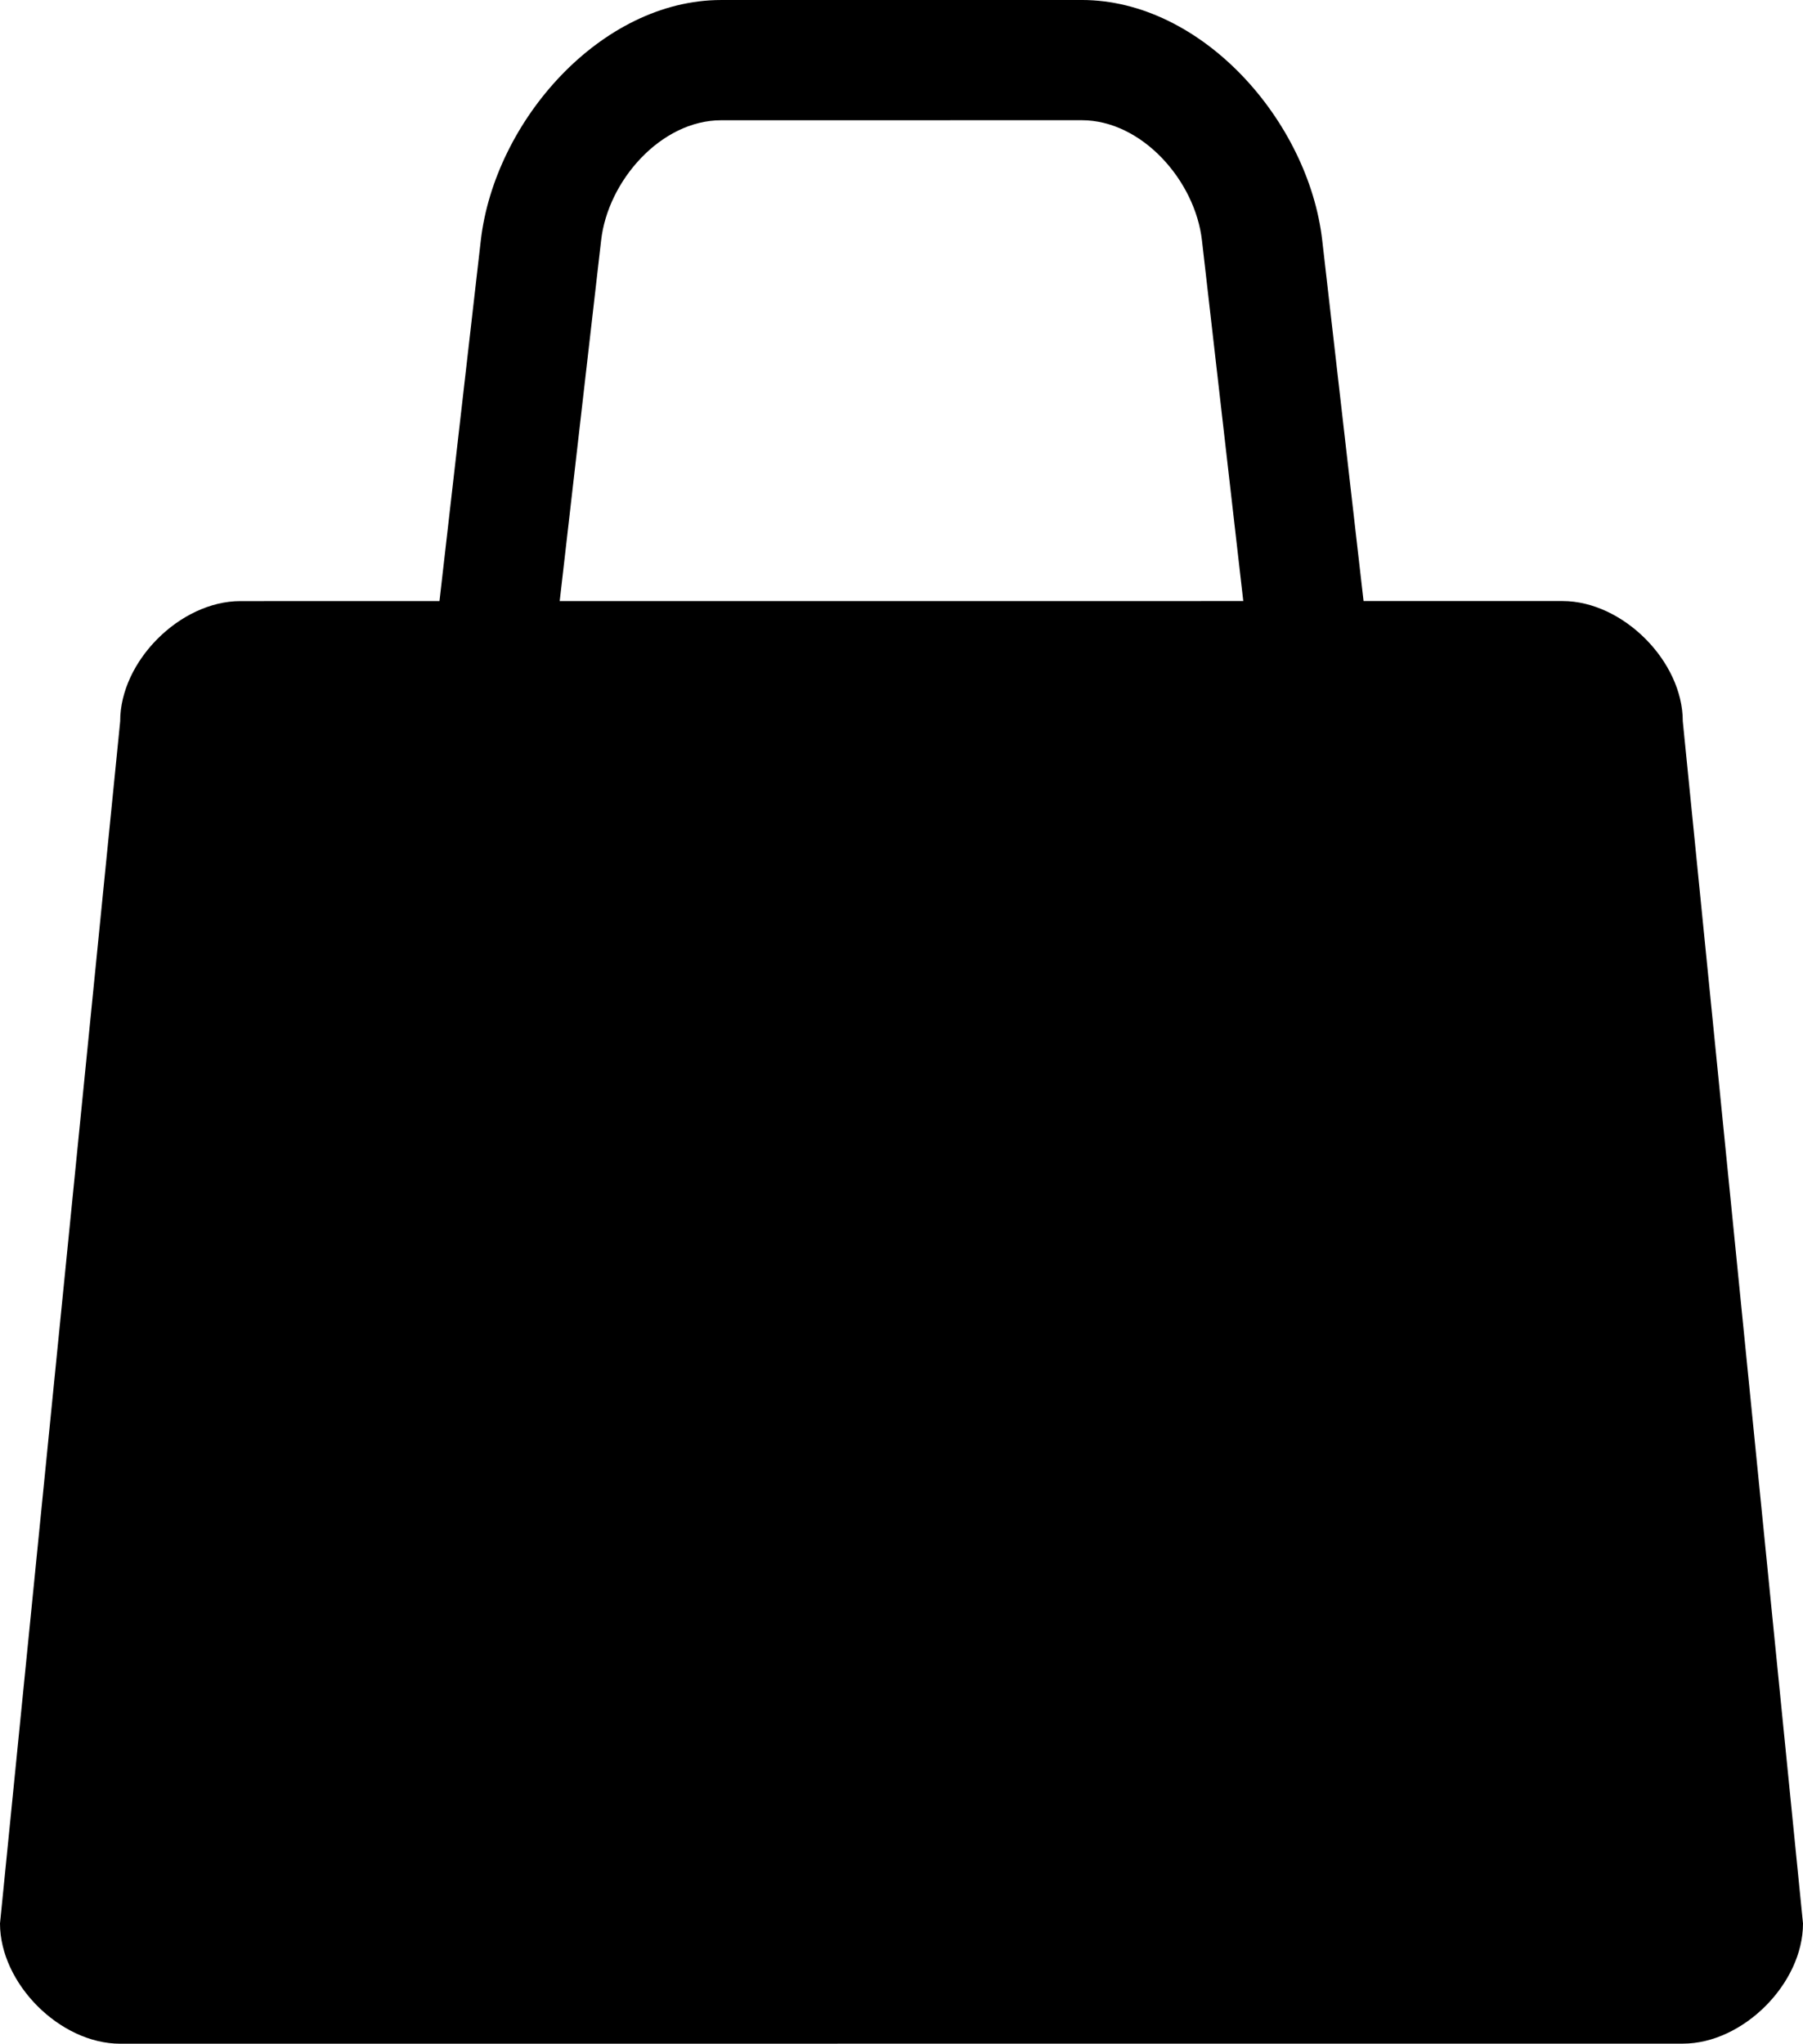 <?xml version="1.0" encoding="utf-8"?>
<!-- Generator: Adobe Illustrator 16.0.3, SVG Export Plug-In . SVG Version: 6.00 Build 0)  -->
<!DOCTYPE svg PUBLIC "-//W3C//DTD SVG 1.1//EN" "http://www.w3.org/Graphics/SVG/1.1/DTD/svg11.dtd">
<svg version="1.1" id="Layer_1" xmlns="http://www.w3.org/2000/svg" xmlns:xlink="http://www.w3.org/1999/xlink" x="0px" y="0px"
	 width="225.86px" height="256px" viewBox="0 0 225.86 256" enable-background="new 0 0 225.86 256" xml:space="preserve">
<g id="layer1_2_" transform="translate(0,-952.362)">
	<g>
		<path id="rect13131-6_9_" d="M90.335,952.363c-15.048,0.004-28.387,15.162-30.106,30.126l-5.176,45.166l-24.939,0.003
			c-7.535-0.004-15.074,7.53-15.059,15.06L0,1193.299c0.005,7.536,7.523,15.064,15.058,15.063l195.755-0.009
			c7.523,0,15.052-7.528,15.047-15.057l-15.06-150.586c0.006-7.524-7.524-15.053-15.048-15.059l-24.941-0.001l-5.175-45.168
			c-1.708-14.959-15.068-30.121-30.127-30.121L90.335,952.363z M90.335,967.426l45.175-0.006c7.545,0.005,14.21,7.581,15.058,15.063
			l5.176,45.168l-85.631,0.005l5.187-45.166C76.137,975,82.811,967.426,90.335,967.426z"/>
	</g>
</g>
</svg>
